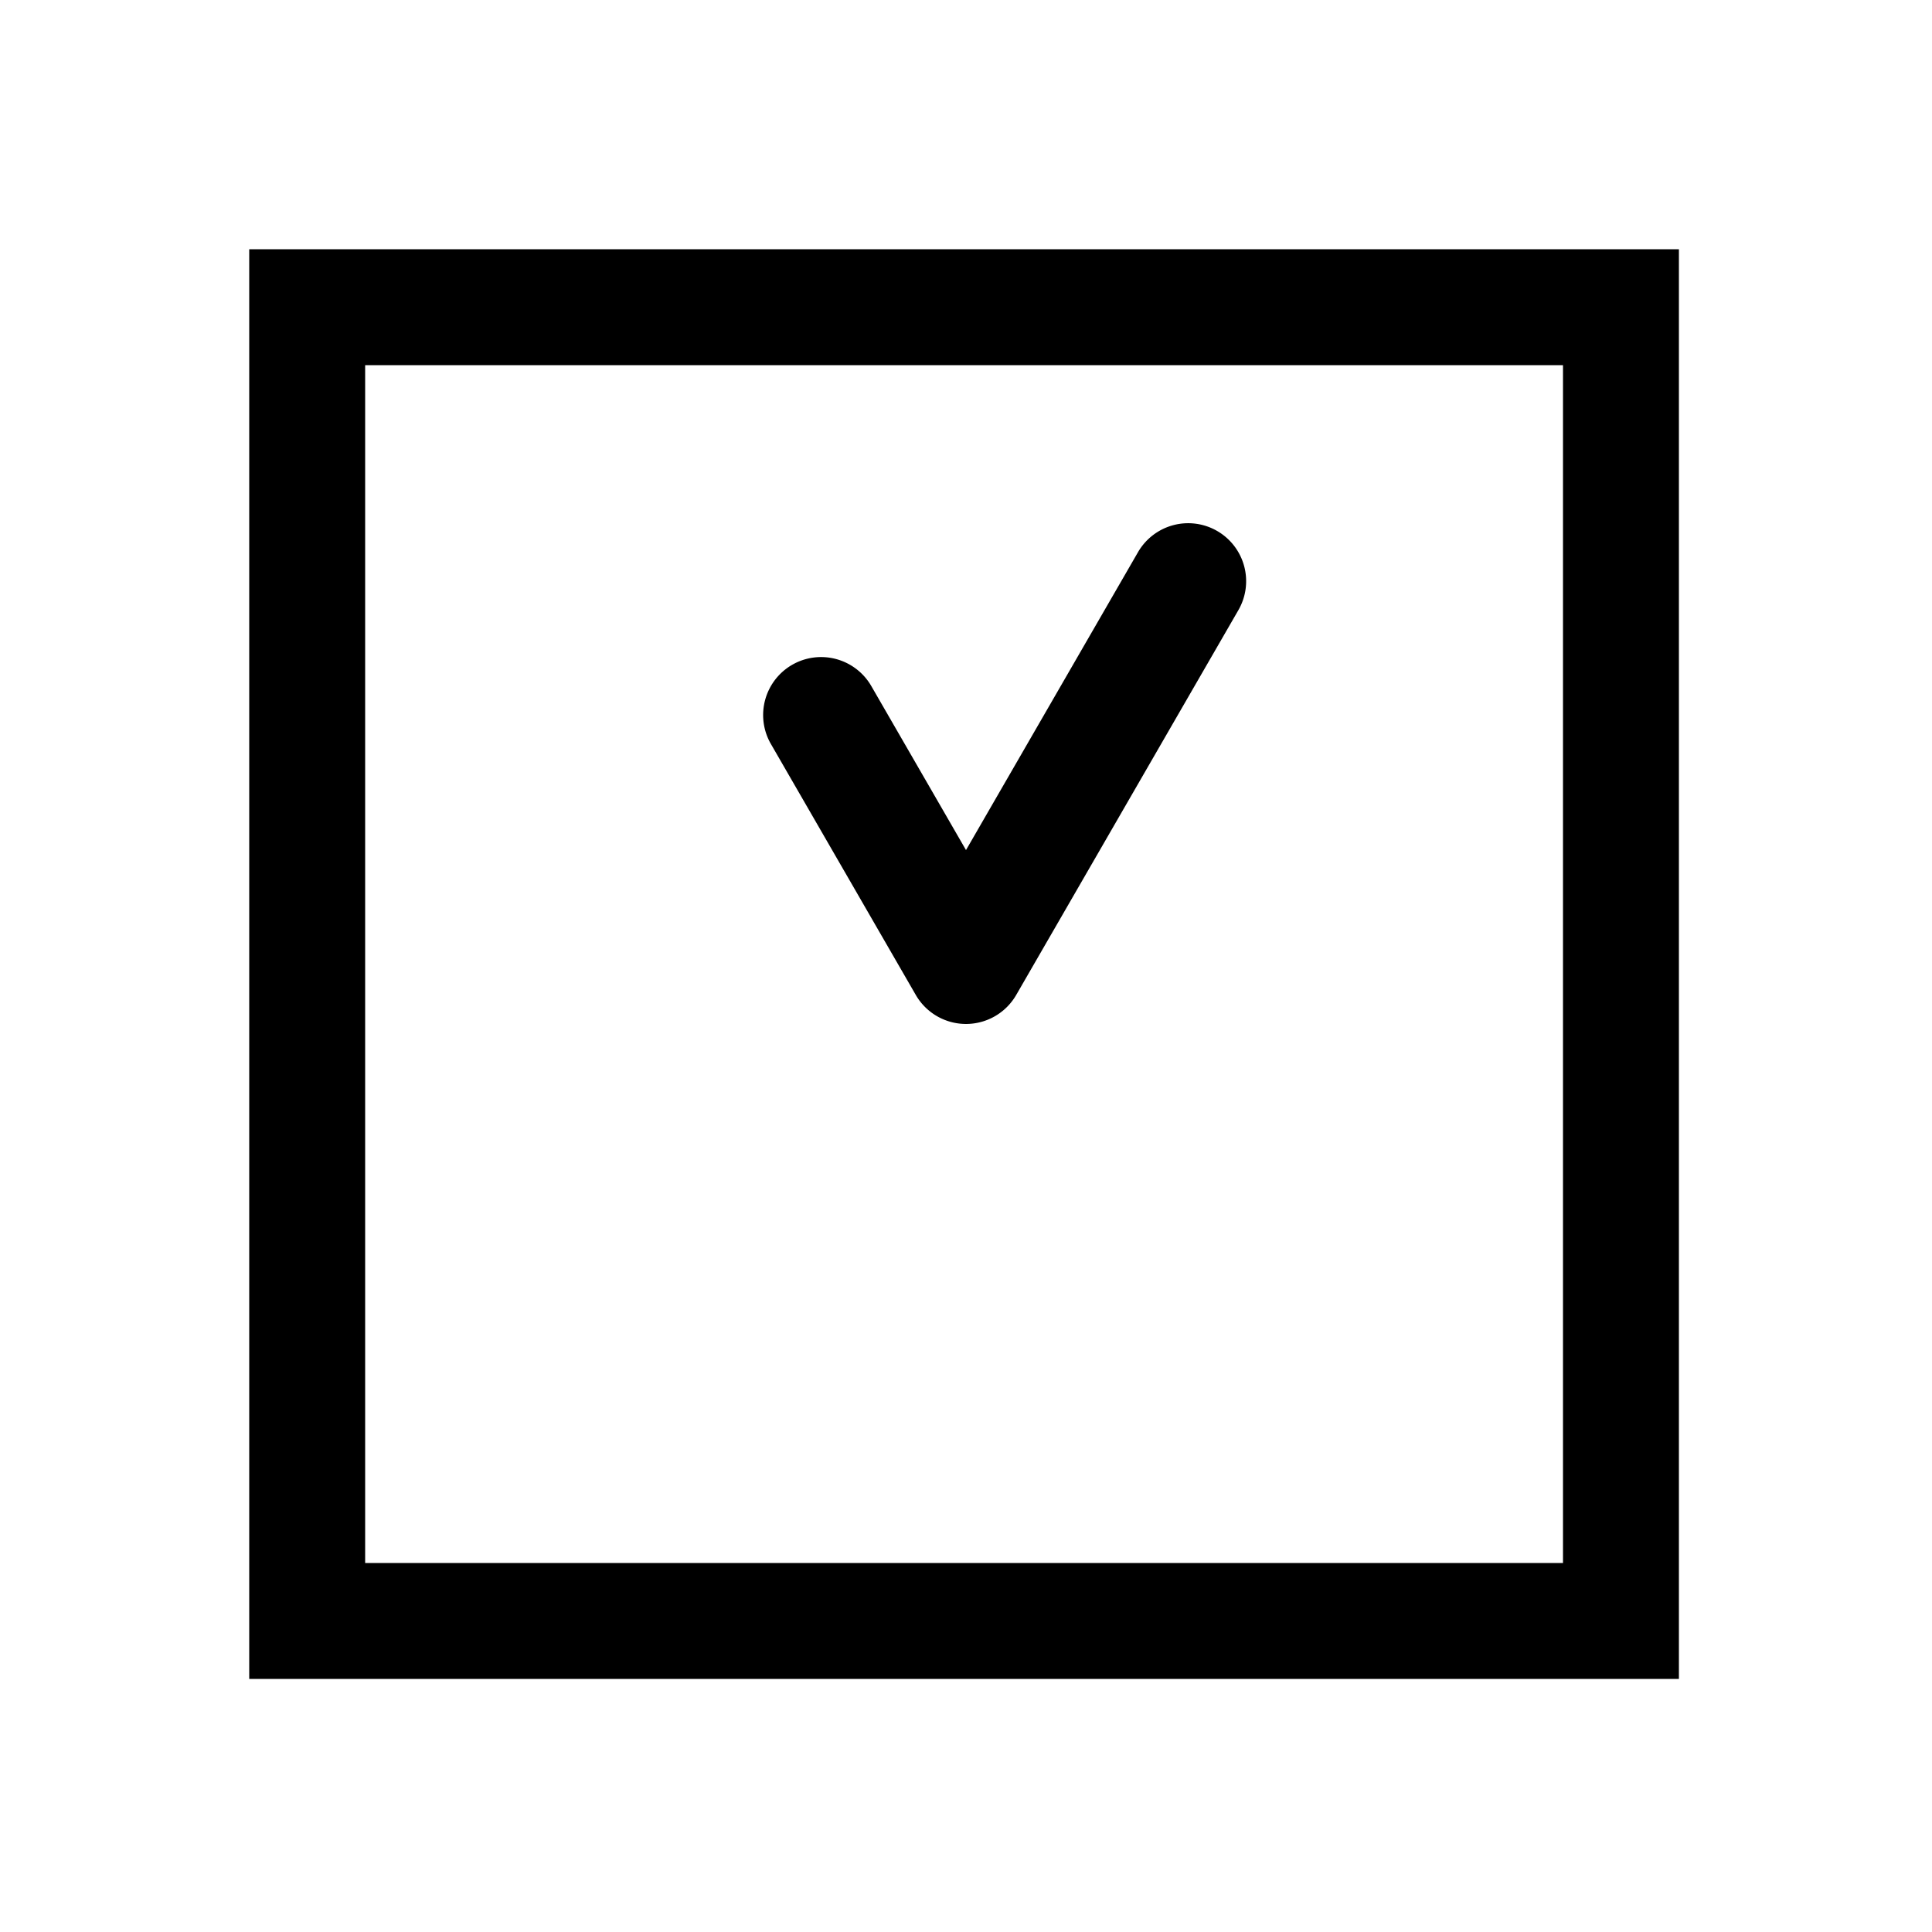<svg xmlns="http://www.w3.org/2000/svg" width="1000" height="1000"><path d="M125.988-104.744a30 30 0 0 0-11.084 3.764L-15-25.98a30.003 30.003 0 0 0 0 51.96l199.186 115a30 30 0 0 0 40.98-10.98 30 30 0 0 0-10.98-40.98L60 0l84.904-49.02A30 30 0 0 0 155.884-90a30 30 0 0 0-29.896-14.744ZM371-371h-740v740h740zm-60 60v620h-620v-620z" style="-inkscape-stroke:none" transform="rotate(-90 500 0)" stroke-linecap="round" stroke-linejoin="round"/></svg>